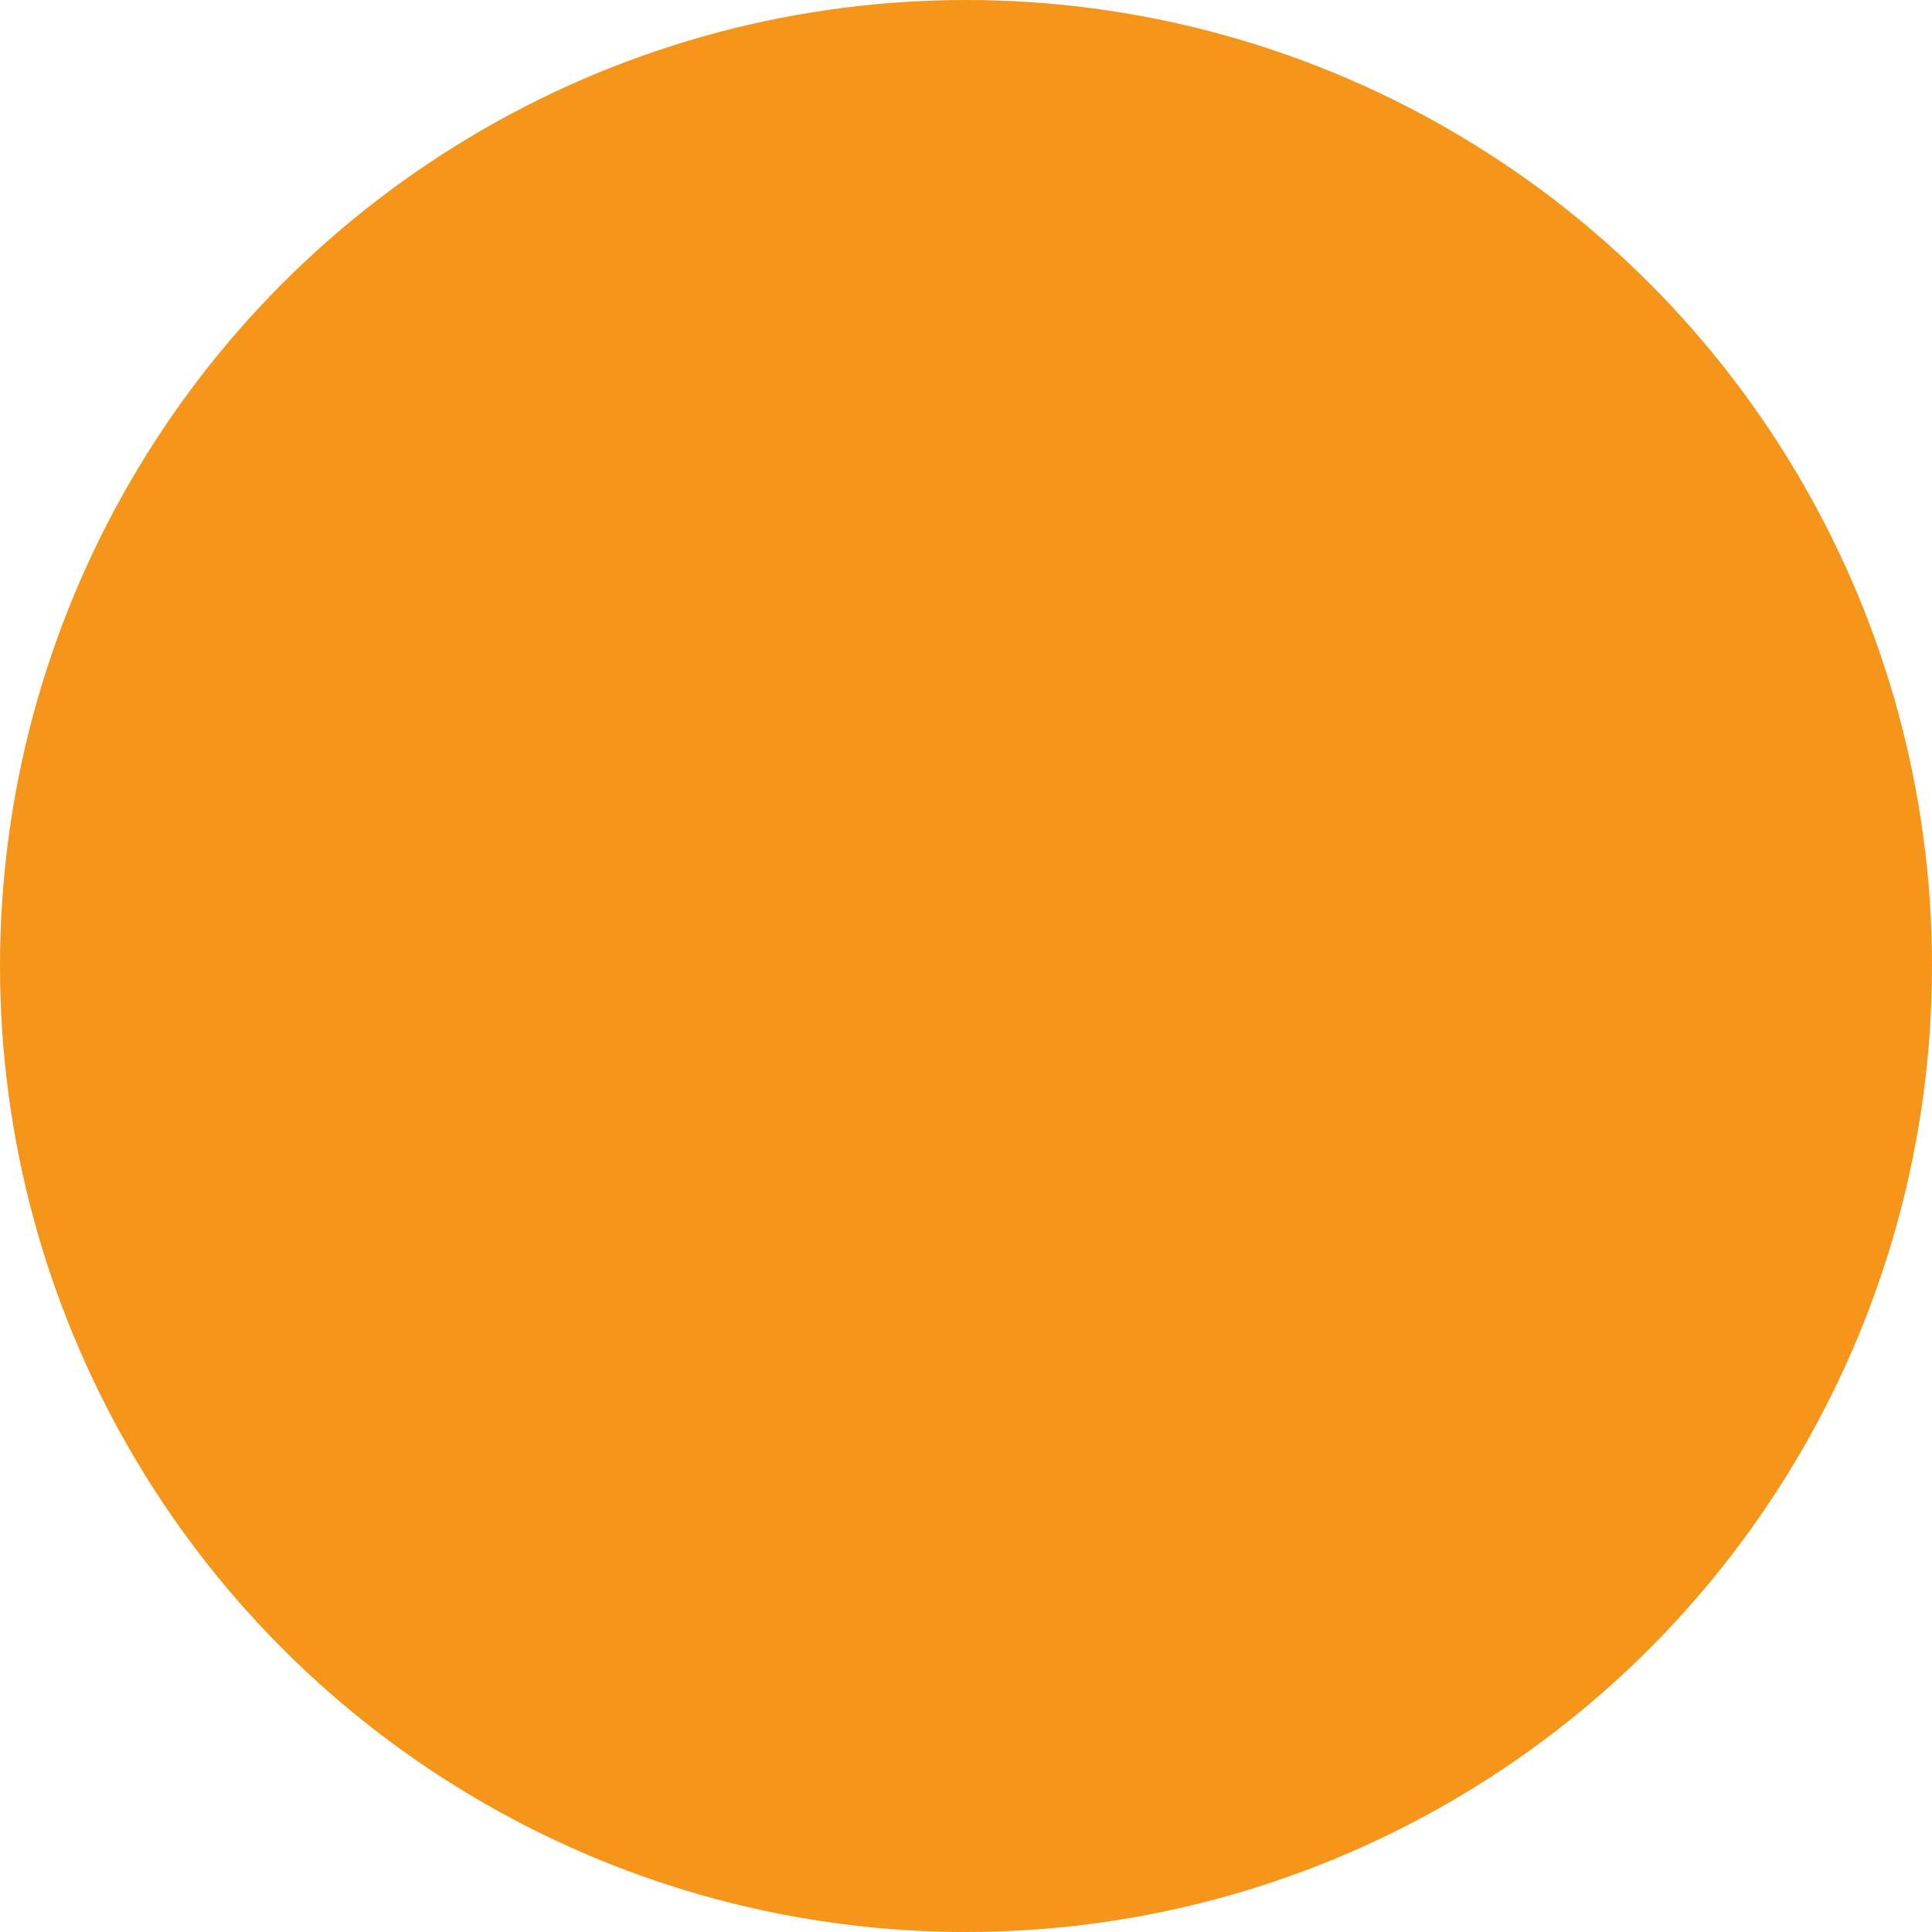 <?xml version="1.0" encoding="utf-8"?>
<!-- Generator: Adobe Illustrator 24.0.1, SVG Export Plug-In . SVG Version: 6.00 Build 0)  -->
<svg version="1.1" xmlns="http://www.w3.org/2000/svg" xmlns:xlink="http://www.w3.org/1999/xlink" x="0px" y="0px"
	 viewBox="0 0 20 20" style="enable-background:new 0 0 20 20;" xml:space="preserve">
<style type="text/css">
	.st0{display:none;}
	.st1{display:inline;fill:none;stroke:#F1972C;stroke-width:2;stroke-linecap:round;stroke-linejoin:round;}
	.st2{display:inline;fill:none;stroke:#F0F2F5;stroke-width:2;stroke-linecap:round;stroke-linejoin:round;}
	.st3{fill:#F59519;}
</style>
<g id="Camada_1" class="st0">
	<path class="st1" d="M6.6,1.7h6.9l4.9,4.9v6.9l-4.9,4.9H6.6l-4.9-4.9V6.6L6.6,1.7z"/>
	<path class="st2" d="M10,6.7V10"/>
	<path class="st2" d="M10,13.3L10,13.3"/>
</g>
<g id="Camada_2">
	<circle class="st3" cx="10" cy="10" r="10"/>
</g>
</svg>
